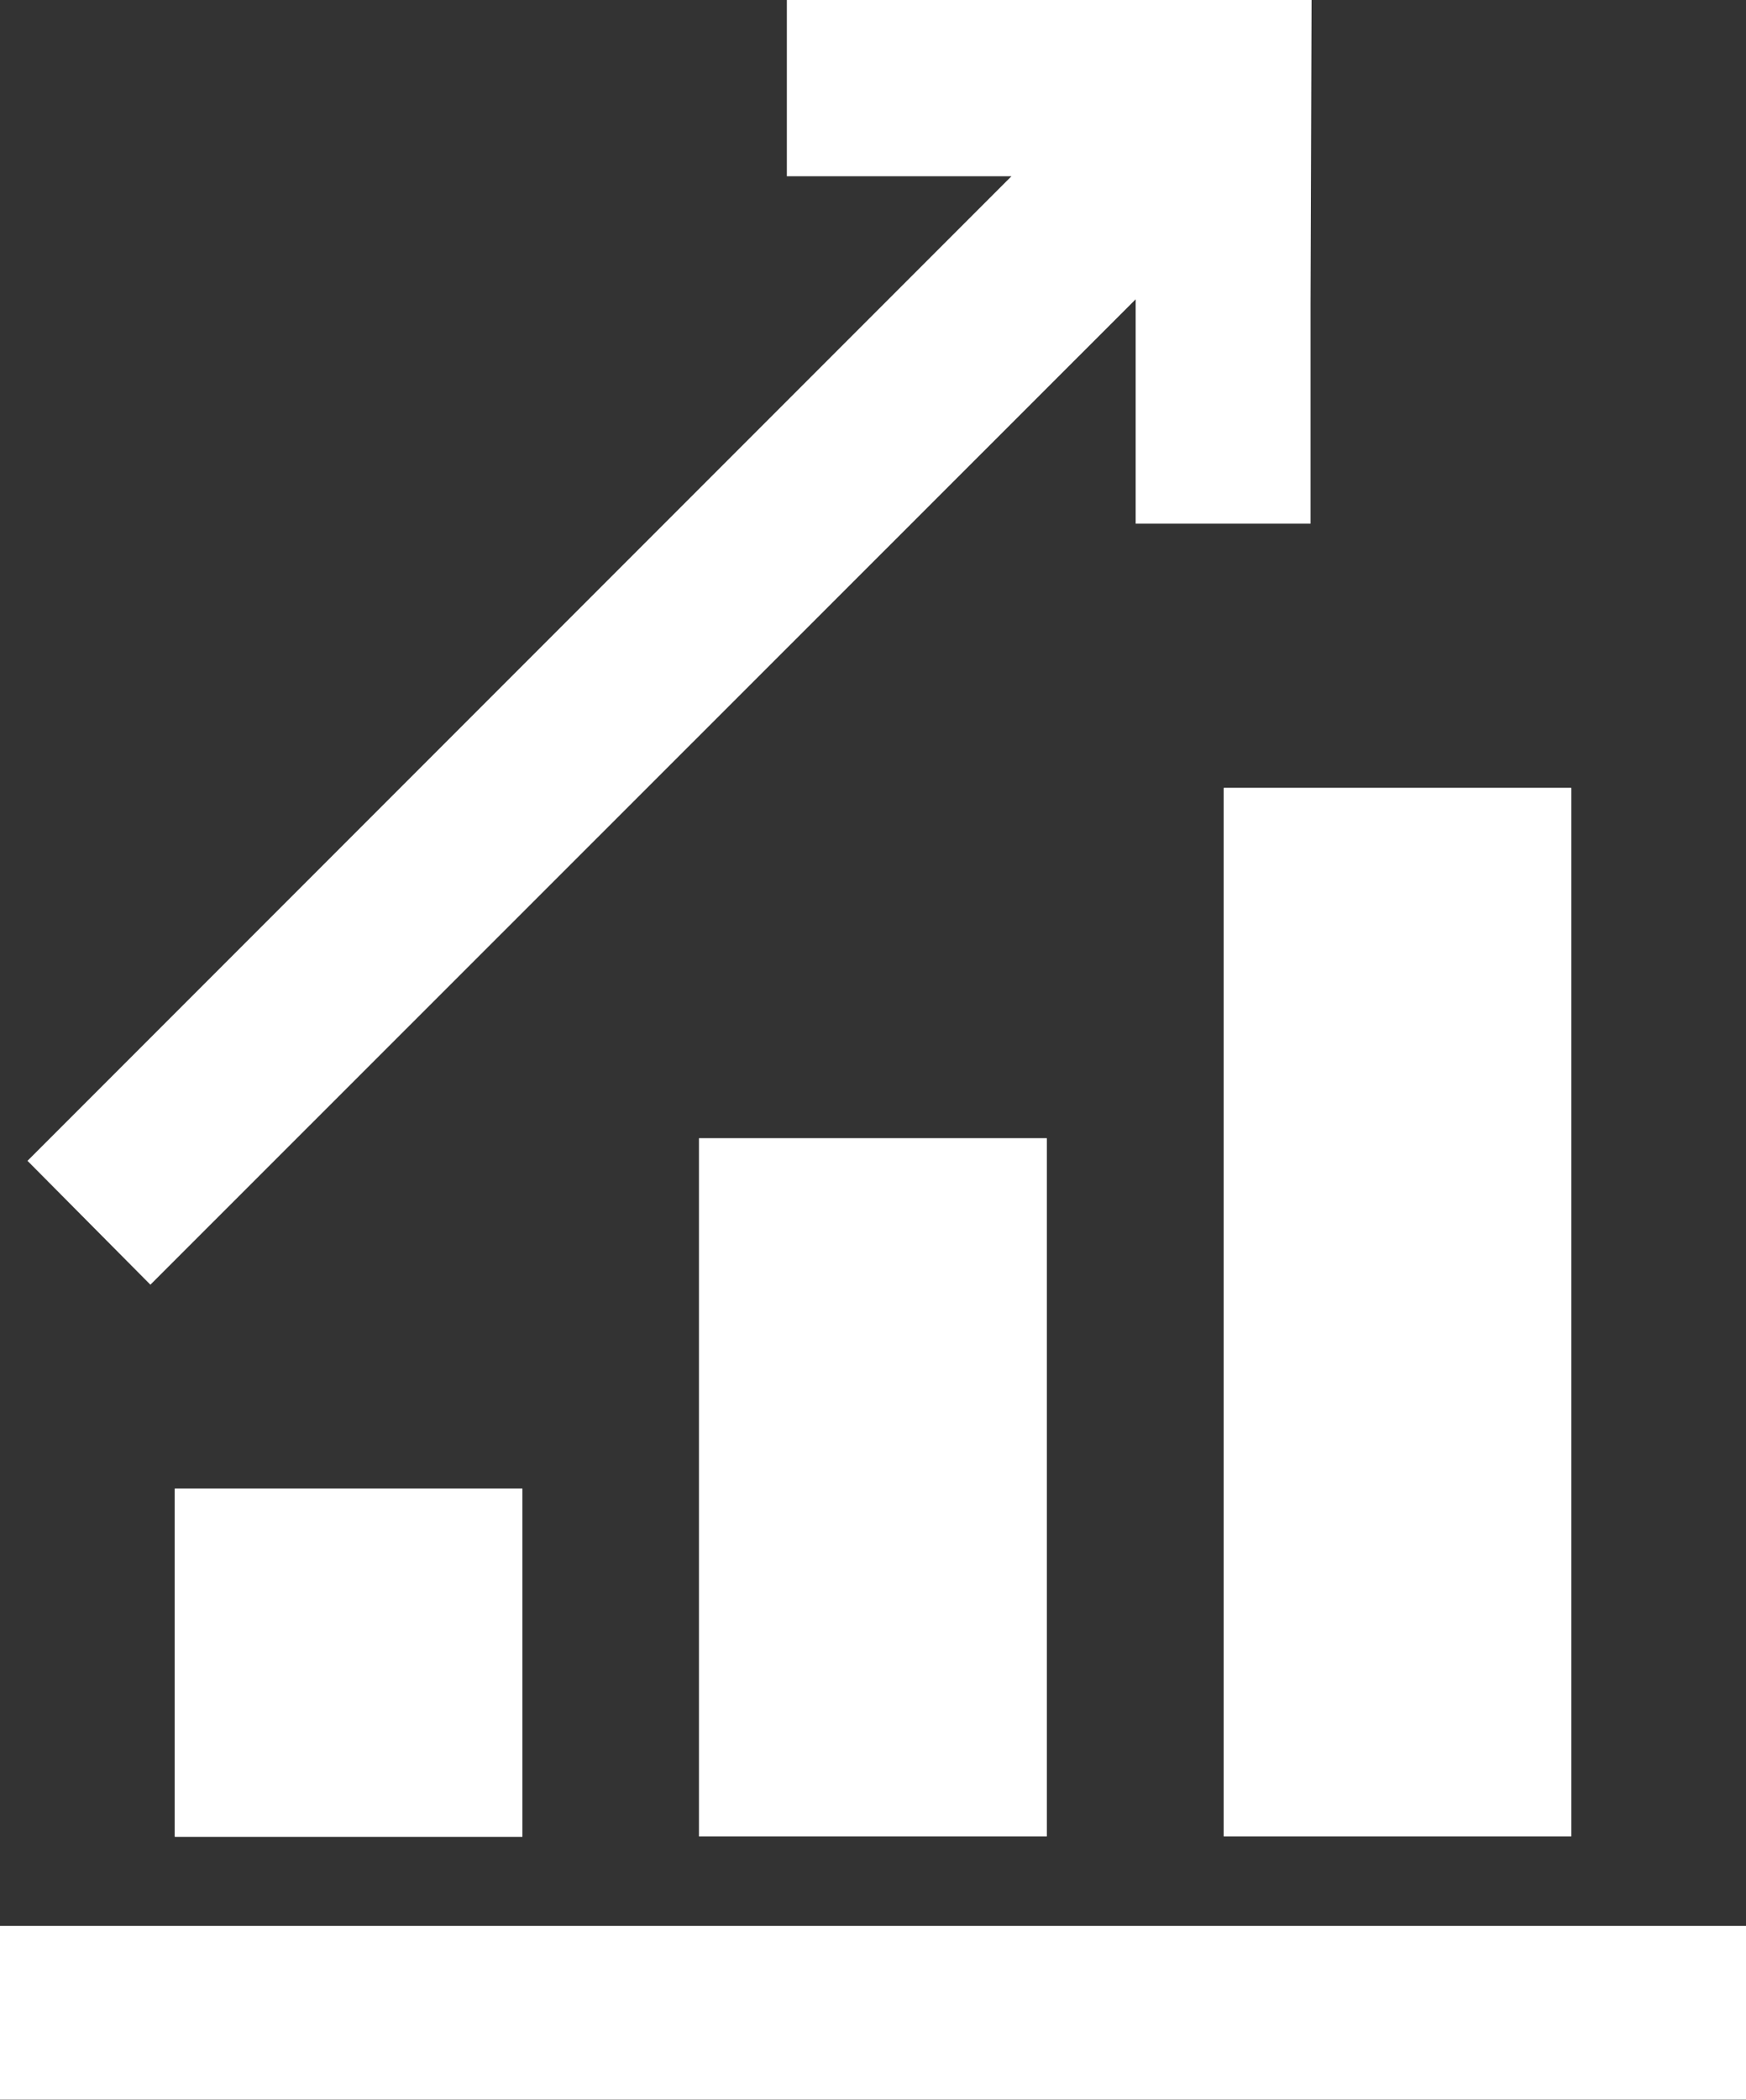 <svg id="Слой_1" data-name="Слой 1" xmlns="http://www.w3.org/2000/svg" viewBox="0 0 292.79 351.89"><rect x="0" y="0" width="292.79" height="351.89" fill="#333333" stroke="none"/><defs><style>.cls-1{fill:#fff;}</style></defs><title>icon_investors_advantages_1</title><path id="_Контур_" data-name="&lt;Контур&gt;" class="cls-1" d="M-472,340.29V516h58.26V340.29H-472Z" transform="translate(677.22 -208.24)"/><path id="_Контур_2" data-name="&lt;Контур&gt;" class="cls-1" d="M-560,399V516h58.31V399H-560Z" transform="translate(677.22 -208.24)"/><path id="_Контур_3" data-name="&lt;Контур&gt;" class="cls-1" d="M-589.63,516.06V457.71H-647.9v58.35h58.27Z" transform="translate(677.22 -208.24)"/><path id="_Контур_4" data-name="&lt;Контур&gt;" class="cls-1" d="M-457.28,208.24q-0.09,25.41-.17,50.82c0,11,0,22,0,33,0,1.24,0,2.48,0,3.94h-29.33V258.4L-652,423.54l-20.61-20.76,165-165h-37.66V208.24h88Z" transform="translate(677.22 -208.24)"/><path id="_Контур_5" data-name="&lt;Контур&gt;" class="cls-1" d="M-677.22,560.13V531h292.79v29.1H-677.22Z" transform="translate(677.22 -208.24)"/><path id="_Контур_6" data-name="&lt;Контур&gt;" class="cls-1" d="M-472,340.29h58.26V516H-472V340.29Z" transform="translate(677.22 -208.24)"/><path id="_Контур_7" data-name="&lt;Контур&gt;" class="cls-1" d="M-560,399h58.31V516H-560V399Z" transform="translate(677.22 -208.24)"/><path id="_Контур_8" data-name="&lt;Контур&gt;" class="cls-1" d="M-589.63,516.06H-647.9V457.71h58.27v58.35Z" transform="translate(677.22 -208.24)"/></svg>